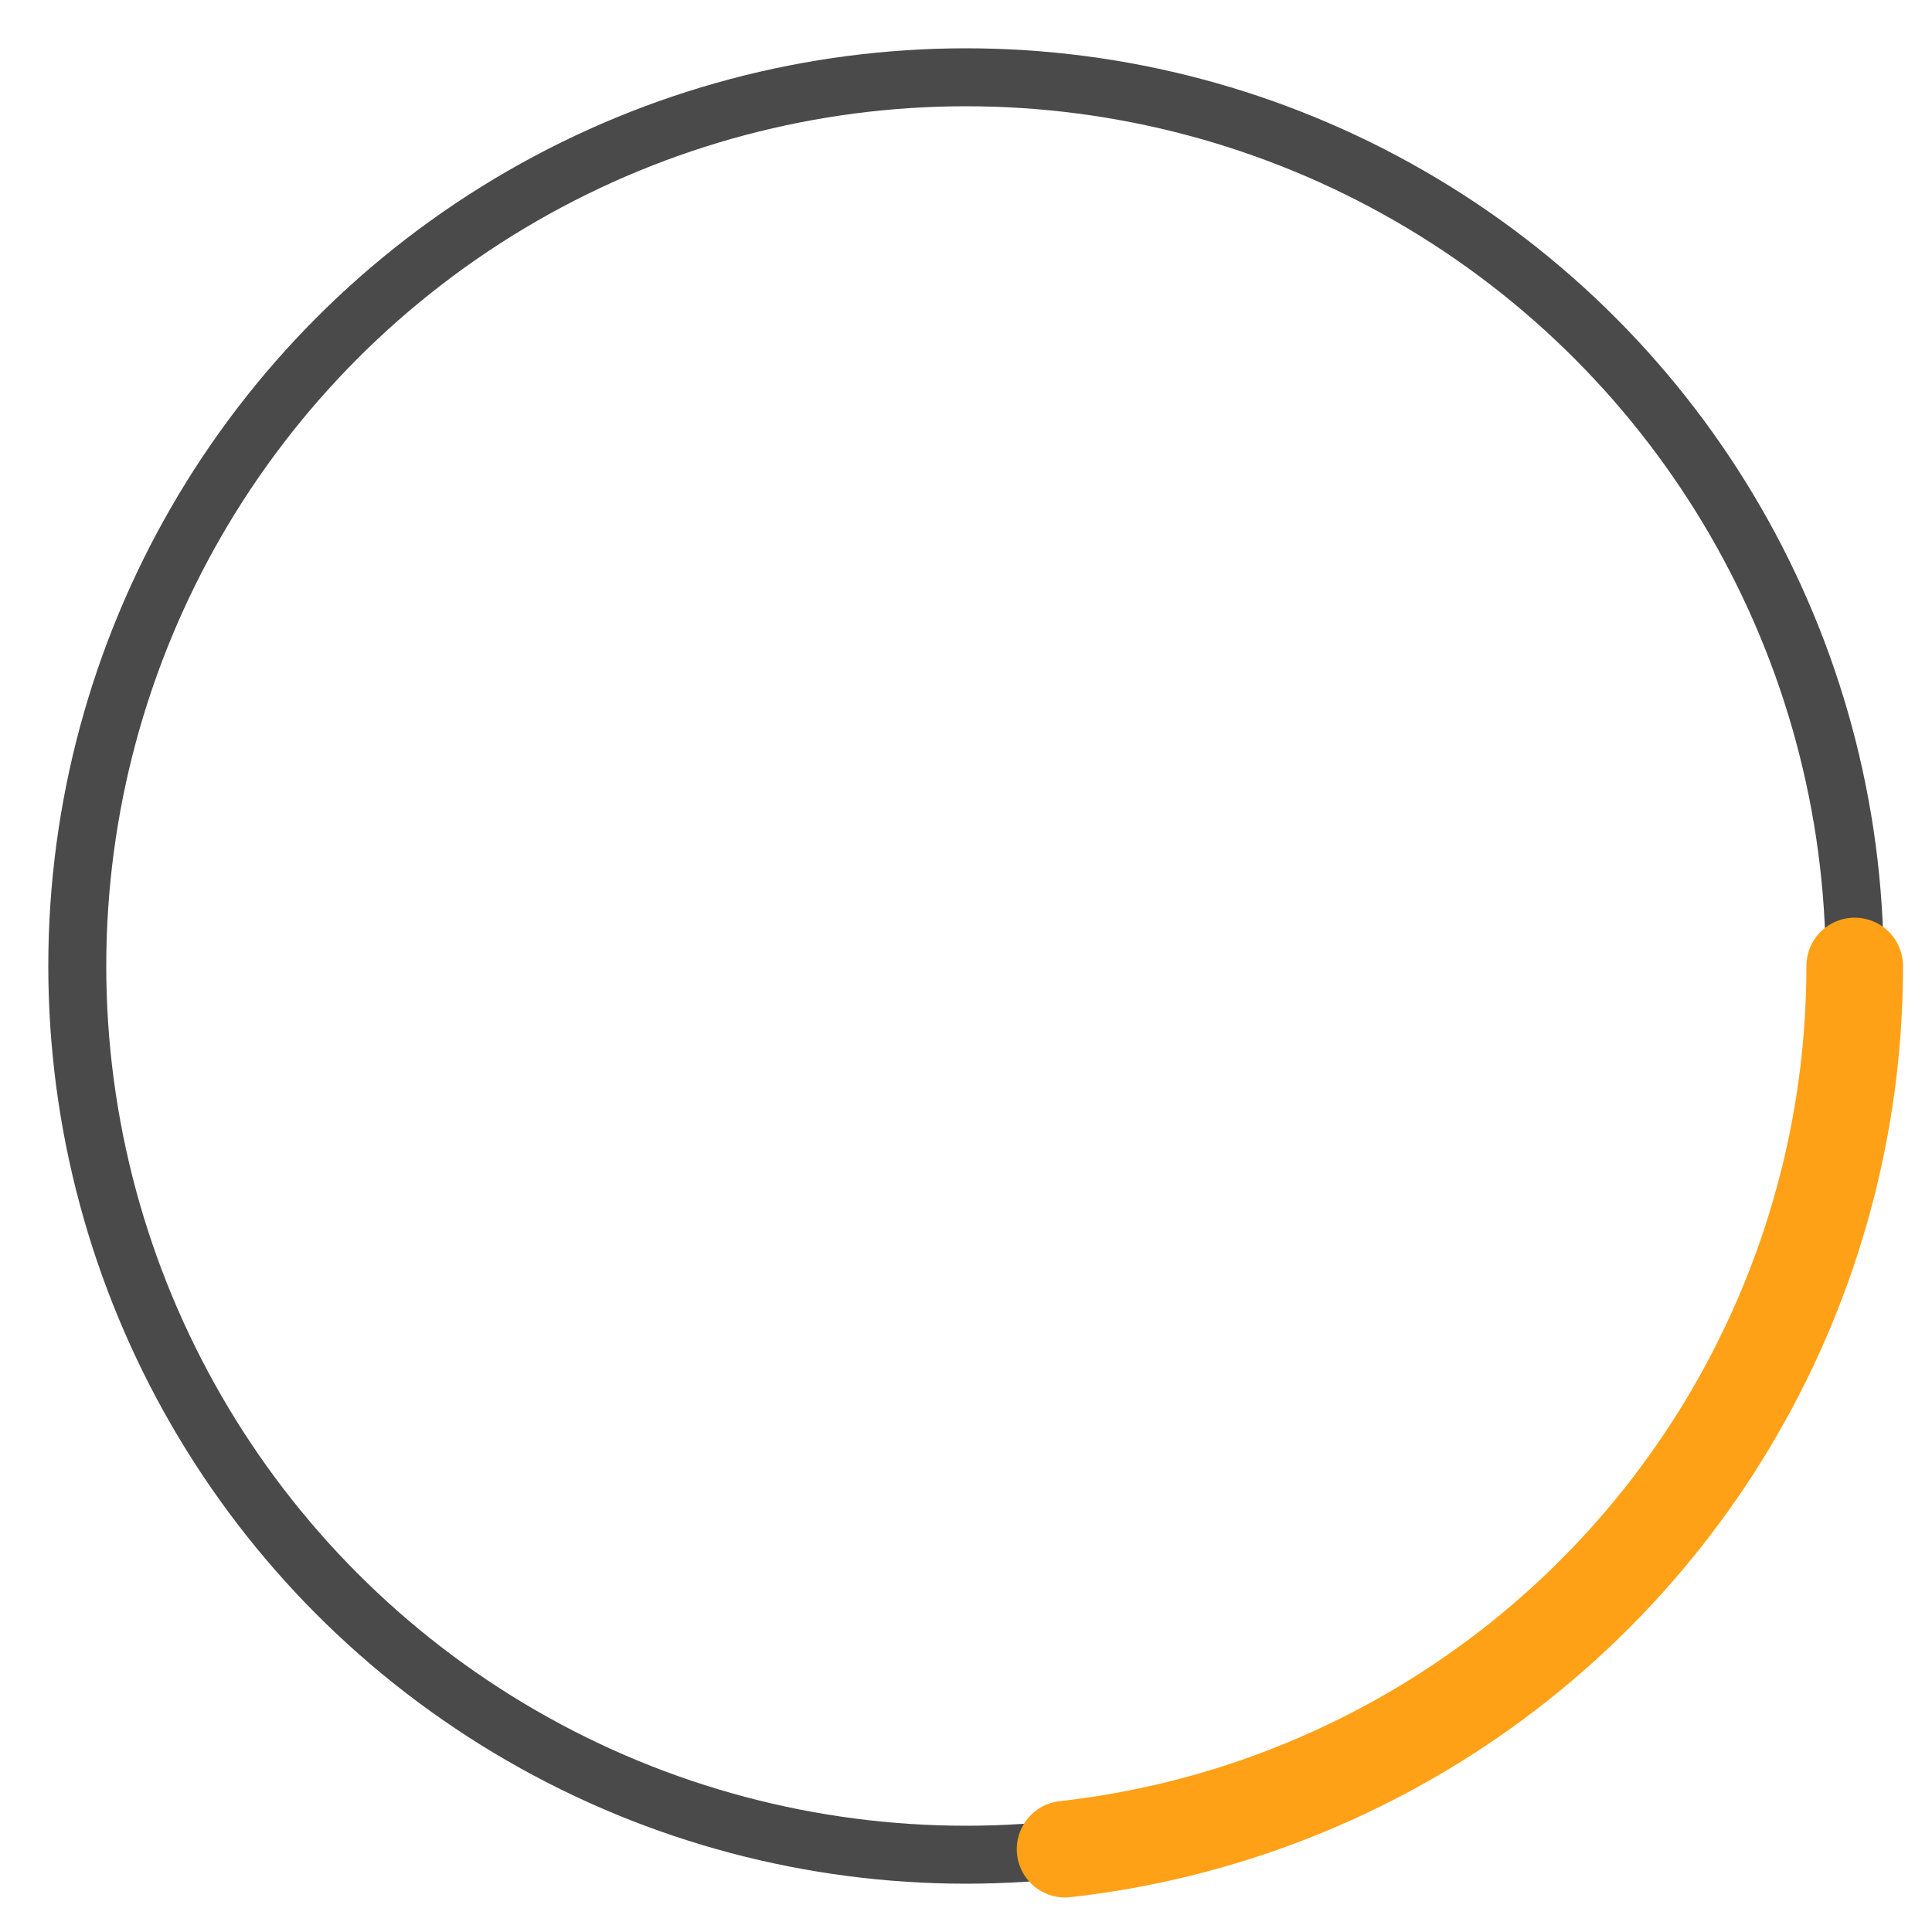 <svg xmlns:xlink="http://www.w3.org/1999/xlink" xmlns="http://www.w3.org/2000/svg" class="h-full w-full origin-center -rotate-90 transform" viewBox="0 0 100 100" width="100"  height="100" ><circle fill="none" cx="50px" cy="50px" r="46" stroke-width="3px" stroke-linecap="round" stroke="#4A4A4A" class="w-[100px] text-gray-4 dark:text-dark-gray-4"></circle><circle fill="none" cx="50px" cy="50px" r="46" stroke-width="5px" stroke-linecap="round" stroke="#FFA116" class="cursor-pointer text-brand-orange dark:text-dark-brand-orange drop-shadow-[0_2px_4px_rgba(255,161,22,0.2)]" stroke-dasharray="67.118 221.908" stroke-dashoffset="0" data-difficulty="ALL"></circle></svg>
